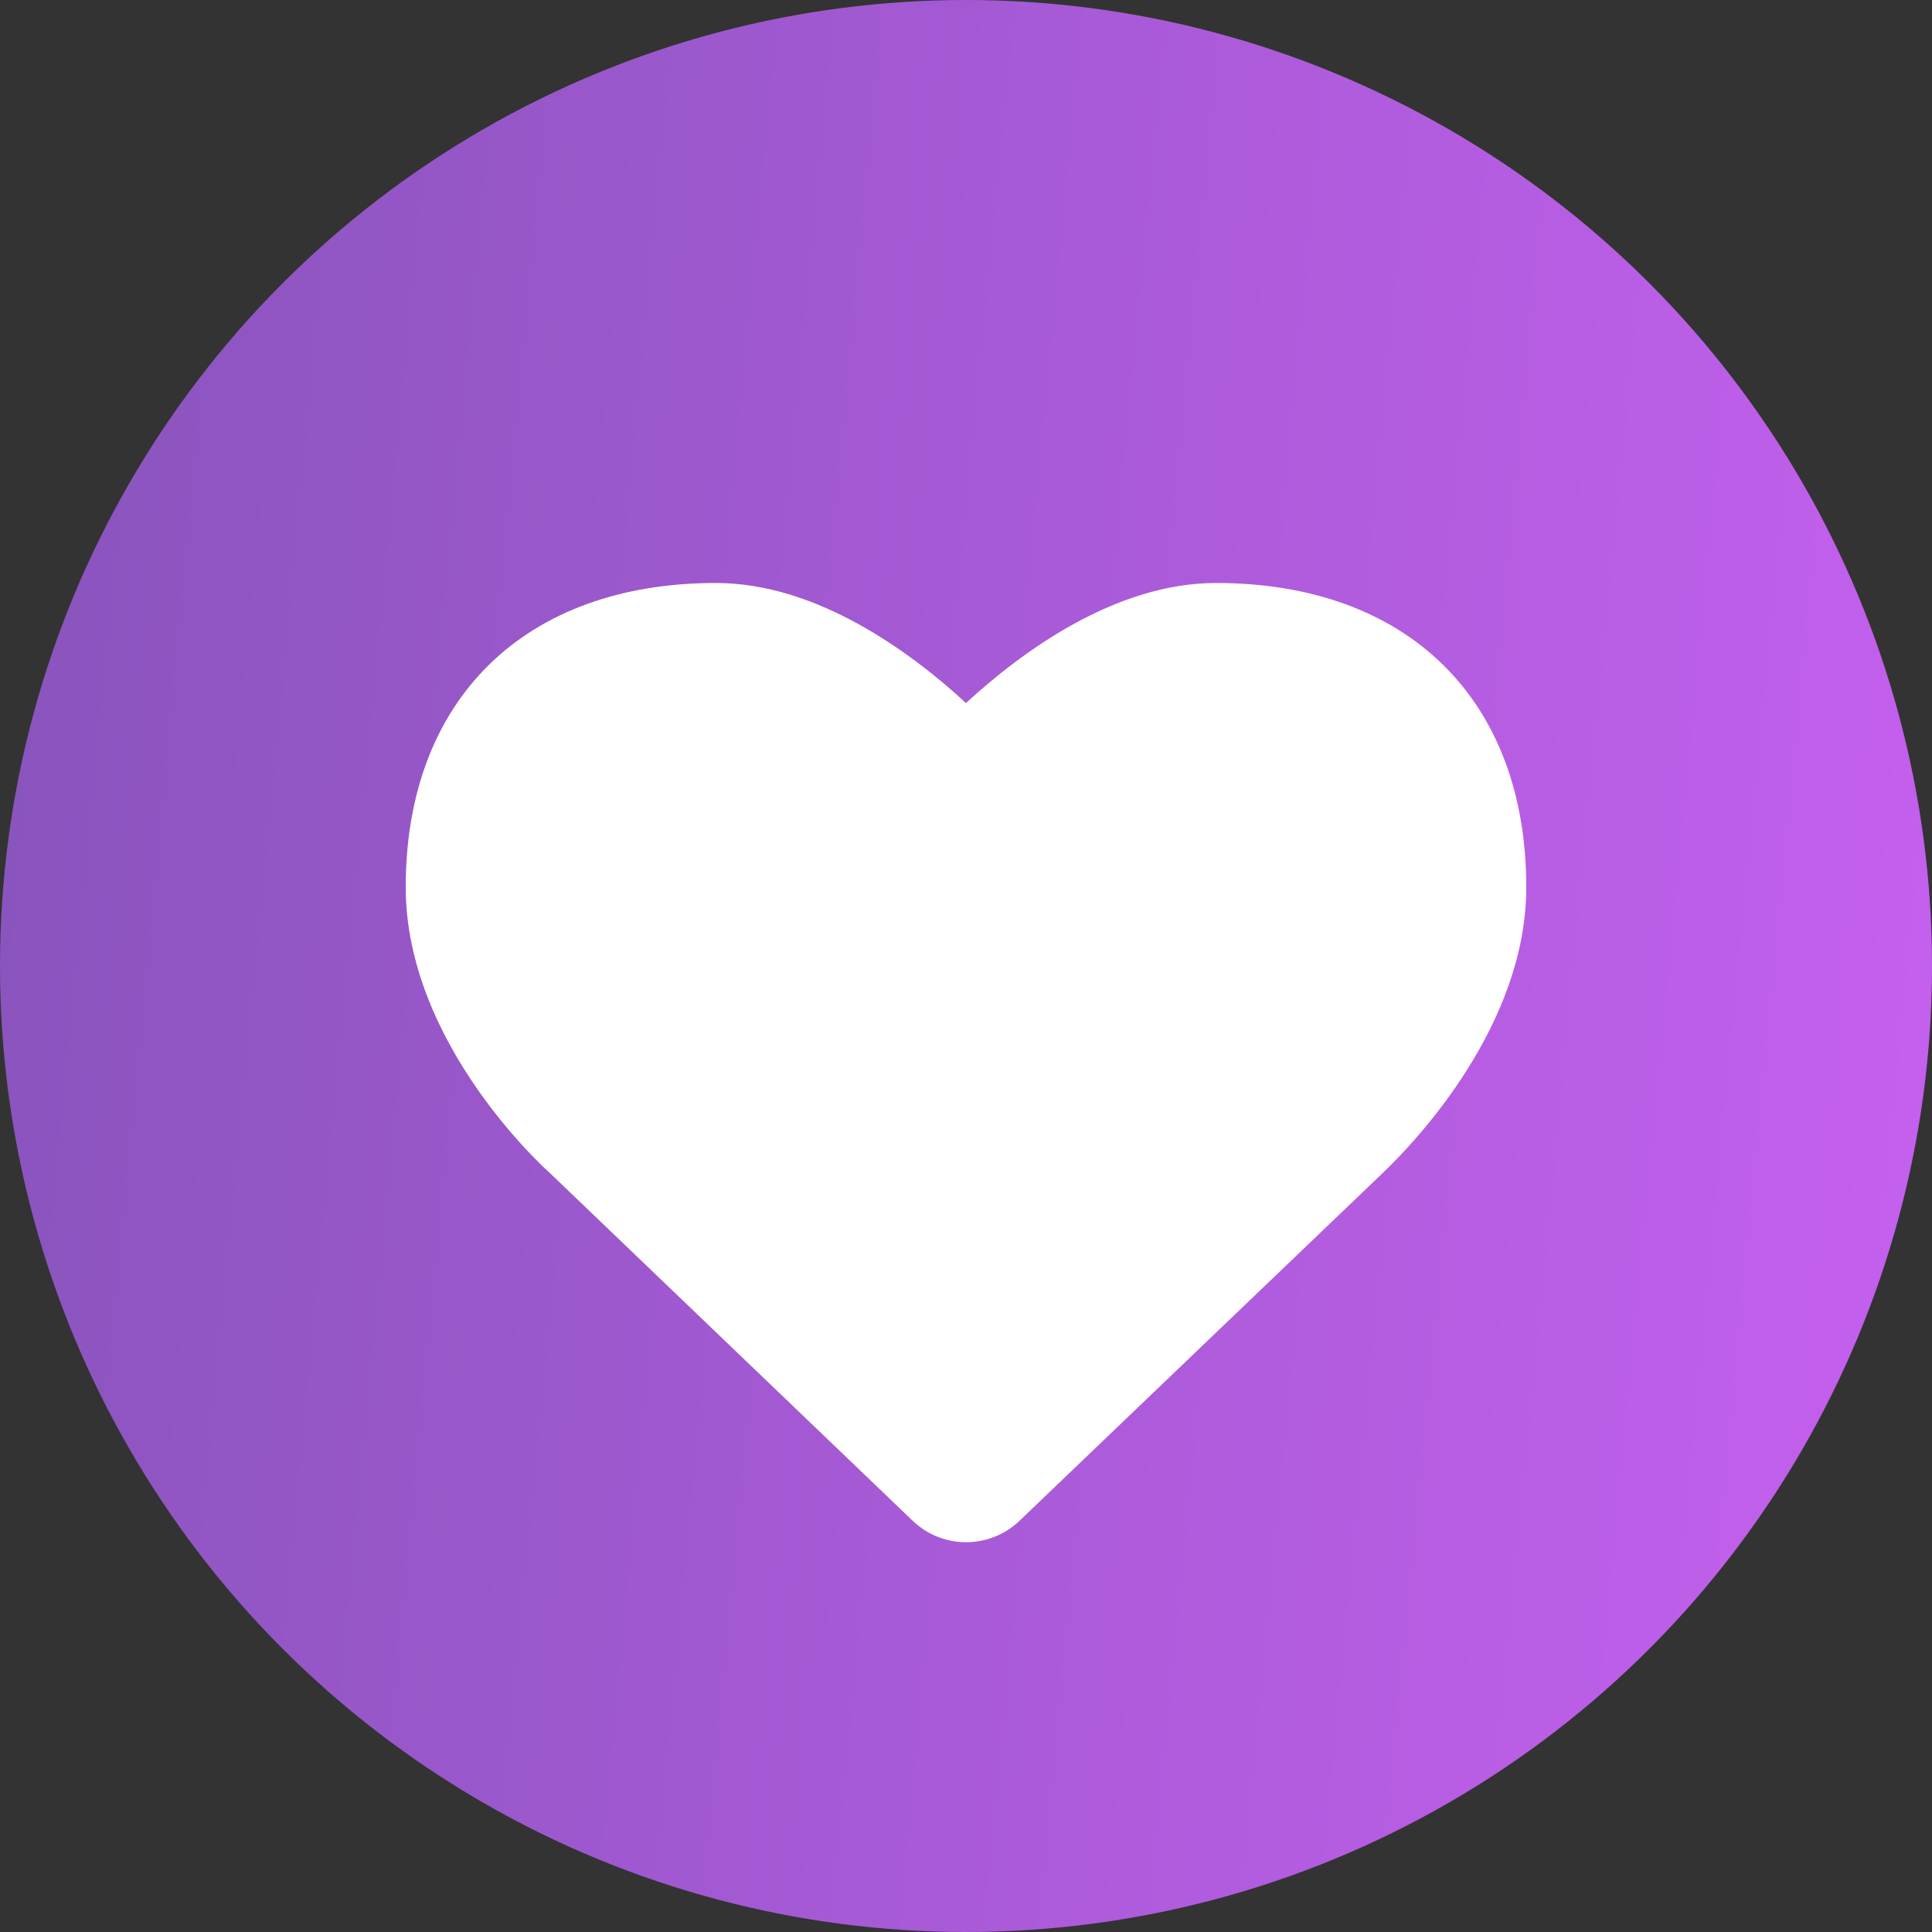 <?xml version="1.0" encoding="UTF-8"?>
<svg width="20px" height="20px" viewBox="0 0 20 20" version="1.1" xmlns="http://www.w3.org/2000/svg" xmlns:xlink="http://www.w3.org/1999/xlink">
    <rect x="0" y="0" width="20" height="20" fill="#333333" stroke="none"/>
    <!-- Generator: Sketch 52.5 (67469) - http://www.bohemiancoding.com/sketch -->
    <title>ic_like</title>
    <desc>Created with Sketch.</desc>
    <defs>
        <linearGradient x1="0%" y1="50%" x2="101.735%" y2="59.73%" id="linearGradient-1">
            <stop stop-color="#8A54BE" offset="0%"></stop>
            <stop stop-color="#C560EF" offset="100%"></stop>
        </linearGradient>
    </defs>
    <g id="Symbols" stroke="none" stroke-width="1" fill="none" fill-rule="evenodd">
        <g id="ic_like">
            <g>
                <g id="合作案例">
                    <rect id="矩形" fill="#000000" opacity="0" x="0" y="0" width="20" height="20"></rect>
                    <circle id="椭圆形" fill="url(#linearGradient-1)" cx="10" cy="10" r="10"></circle>
                </g>
                <path d="M10.554,15.743 C10.244,16.039 9.756,16.039 9.447,15.742 L5.688,12.139 C5.683,12.135 4.2,10.825 4.2,9.184 C4.2,7.242 5.43,6.035 7.411,6.035 C8.457,6.035 9.428,6.751 10,7.278 C10.572,6.751 11.542,6.035 12.589,6.035 C14.57,6.035 15.8,7.242 15.8,9.184 C15.8,10.61 14.664,11.808 14.316,12.141 L10.554,15.743 Z" id="路径" fill="#FFFFFF"></path>
            </g>
        </g>
    </g>
</svg>